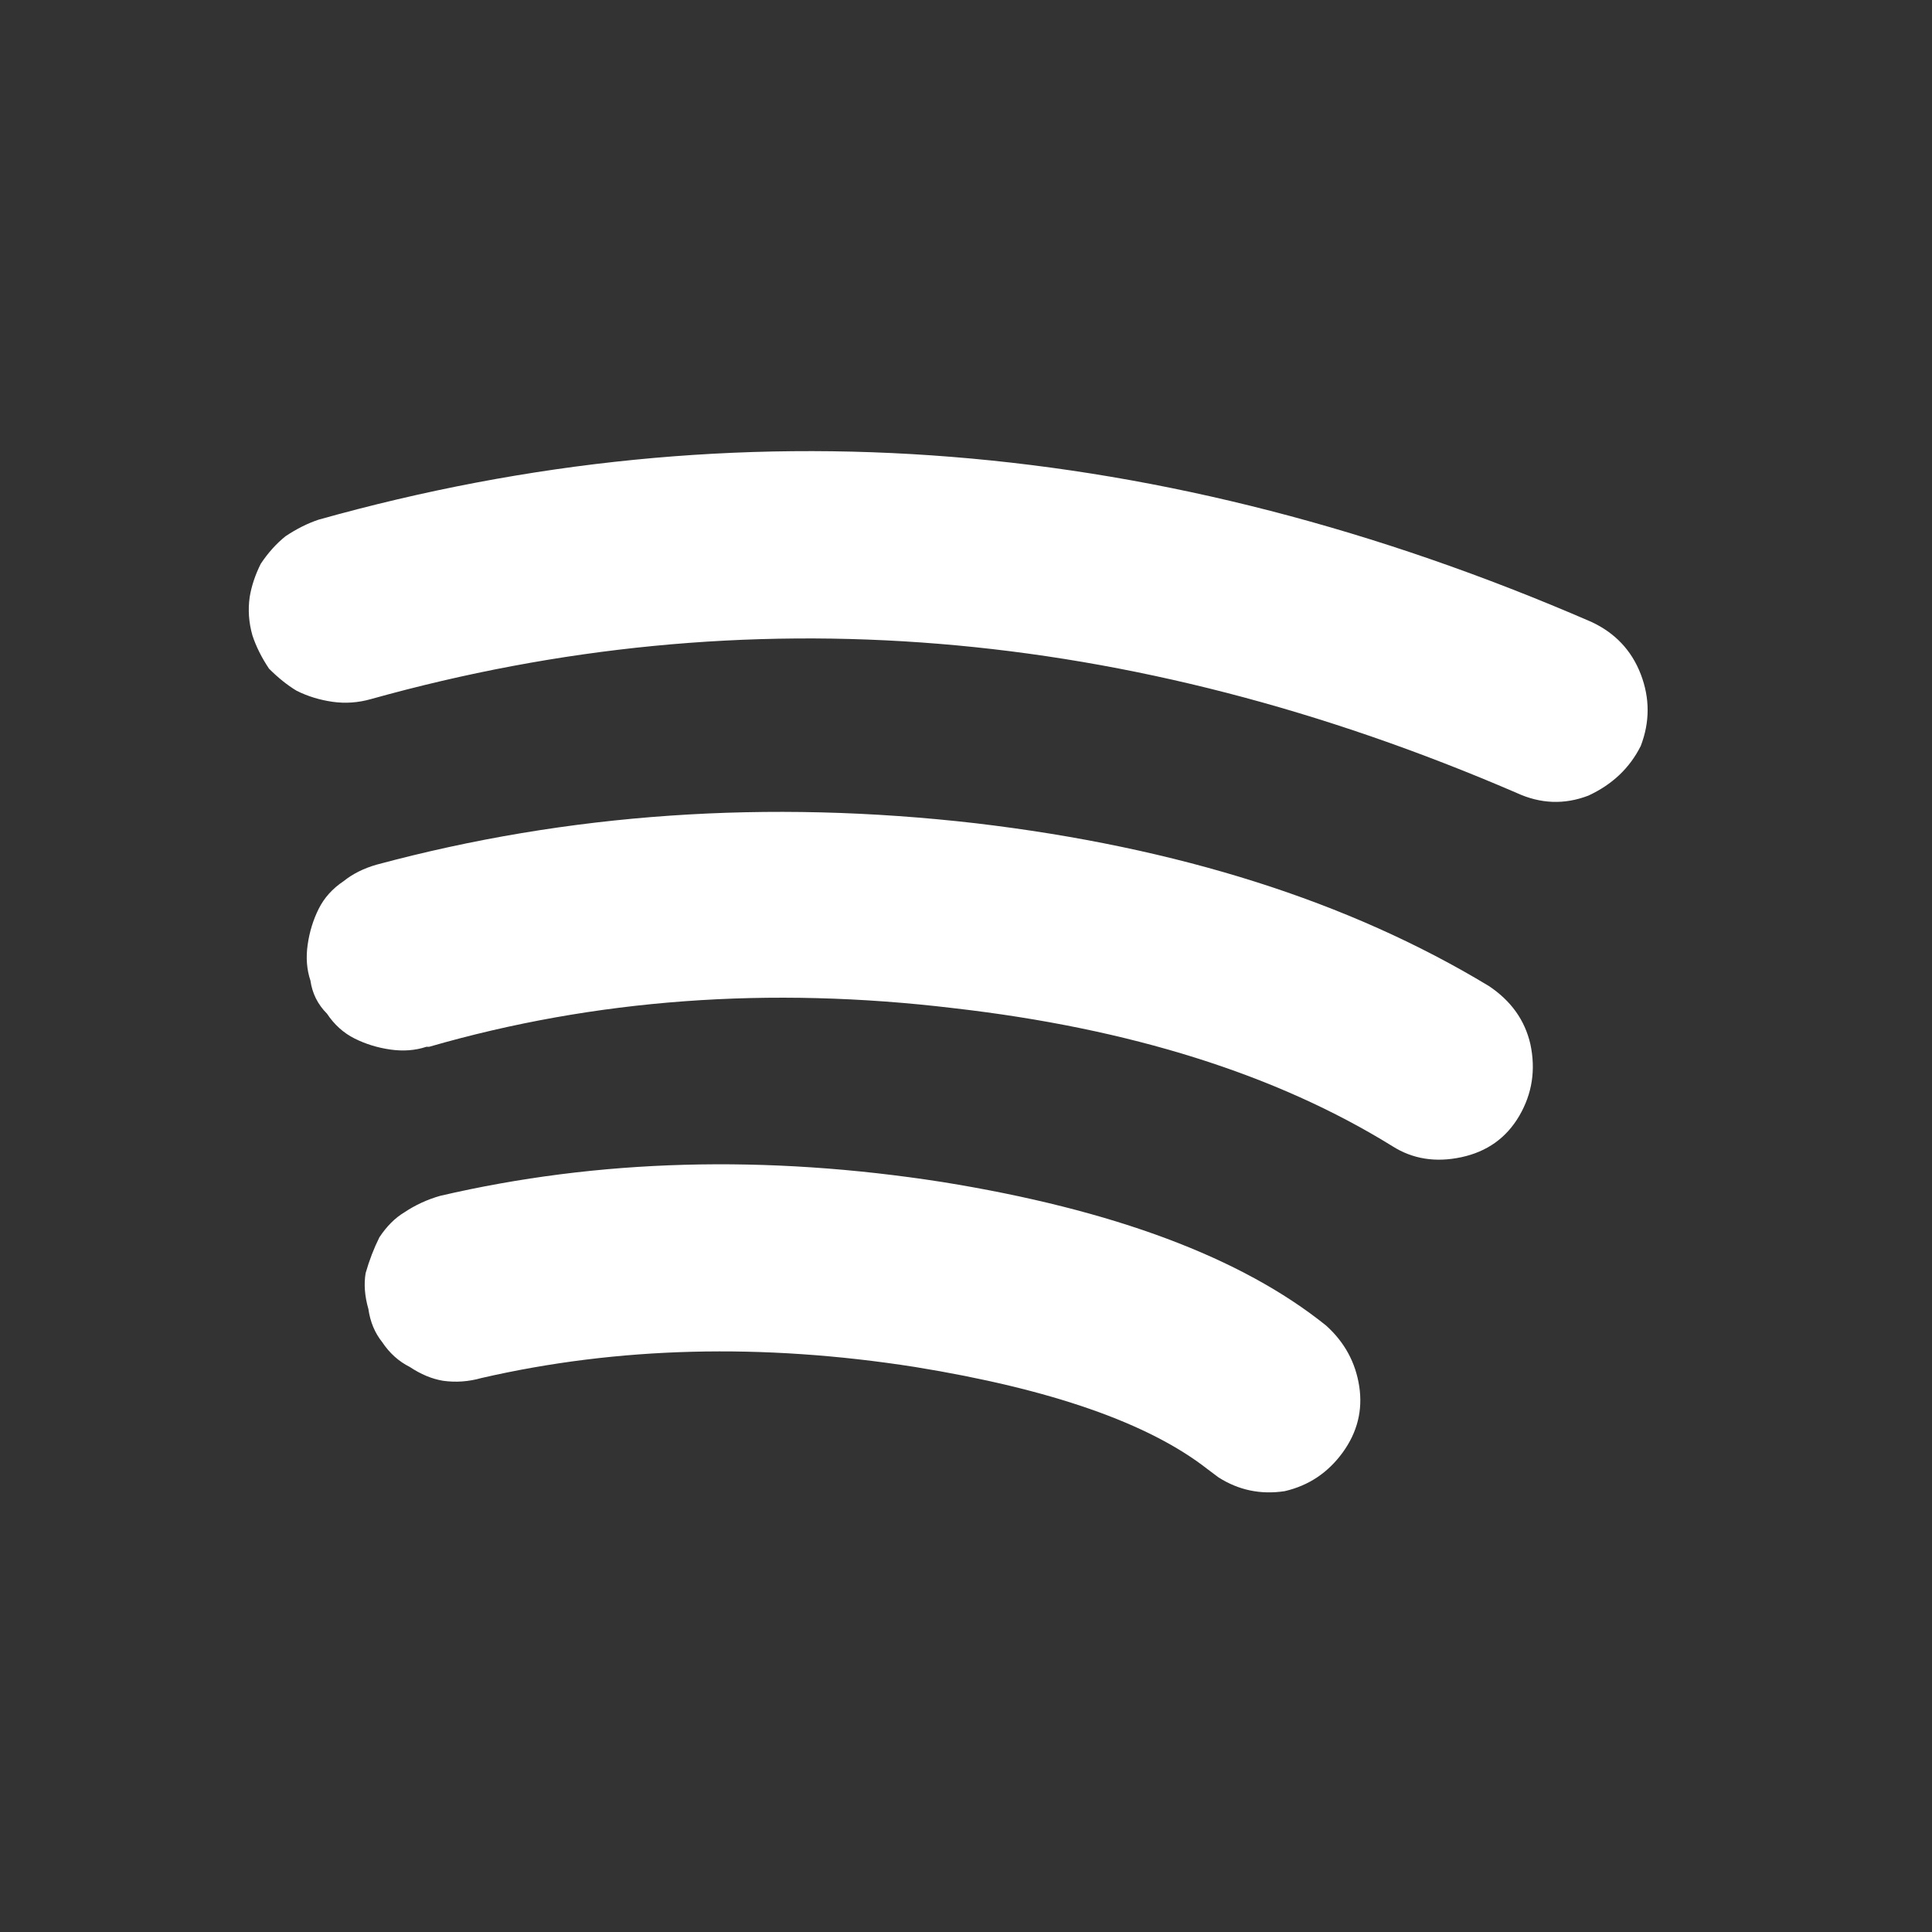 <svg width="56" height="56" viewBox="0 0 56 56" fill="none" xmlns="http://www.w3.org/2000/svg">
<rect x="0" y="0" width="56" height="56" fill="#333333" stroke="none"/>
<path d="M46.118 18.022C33.691 12.635 21.398 11.649 9.238 15.062C8.918 15.168 8.598 15.329 8.278 15.542C8.011 15.755 7.771 16.022 7.558 16.342C7.398 16.662 7.291 16.982 7.238 17.302C7.184 17.675 7.211 18.049 7.318 18.422C7.424 18.742 7.584 19.062 7.798 19.382C8.064 19.648 8.331 19.862 8.598 20.022C8.918 20.182 9.264 20.288 9.638 20.342C10.011 20.395 10.384 20.369 10.758 20.262C21.638 17.222 32.704 18.128 43.958 22.982C44.651 23.302 45.344 23.328 46.038 23.062C46.731 22.742 47.238 22.262 47.558 21.622C47.824 20.928 47.824 20.235 47.558 19.542C47.291 18.849 46.811 18.342 46.118 18.022ZM43.158 28.582C39.104 26.128 34.144 24.555 28.278 23.862C22.251 23.169 16.464 23.569 10.918 25.062C10.544 25.169 10.224 25.328 9.958 25.542C9.638 25.755 9.398 26.022 9.238 26.342C9.078 26.662 8.971 27.009 8.918 27.382C8.864 27.755 8.891 28.102 8.998 28.422C9.051 28.795 9.211 29.115 9.478 29.382C9.691 29.702 9.958 29.942 10.278 30.102C10.598 30.262 10.944 30.369 11.318 30.422C11.691 30.475 12.038 30.448 12.358 30.342C12.358 30.342 12.358 30.342 12.438 30.342C17.238 28.955 22.304 28.582 27.638 29.222C32.758 29.808 36.998 31.142 40.358 33.222C40.944 33.595 41.611 33.702 42.358 33.542C43.104 33.382 43.664 32.982 44.038 32.342C44.411 31.702 44.518 31.009 44.358 30.262C44.198 29.569 43.798 29.009 43.158 28.582ZM27.318 34.262C22.198 33.462 17.344 33.595 12.758 34.662C12.384 34.769 12.038 34.928 11.718 35.142C11.451 35.302 11.211 35.542 10.998 35.862C10.838 36.182 10.704 36.529 10.598 36.902C10.544 37.222 10.571 37.569 10.678 37.942C10.731 38.315 10.864 38.635 11.078 38.902C11.291 39.222 11.558 39.462 11.878 39.622C12.198 39.835 12.518 39.968 12.838 40.022C13.211 40.075 13.584 40.048 13.958 39.942C17.904 39.035 22.091 38.928 26.518 39.622C30.464 40.262 33.291 41.248 34.998 42.582L35.318 42.822C35.904 43.195 36.544 43.328 37.238 43.222C37.931 43.062 38.491 42.688 38.918 42.102C39.344 41.515 39.504 40.875 39.398 40.182C39.291 39.489 38.971 38.902 38.438 38.422C35.984 36.449 32.278 35.062 27.318 34.262Z" fill="white"/>
</svg>
